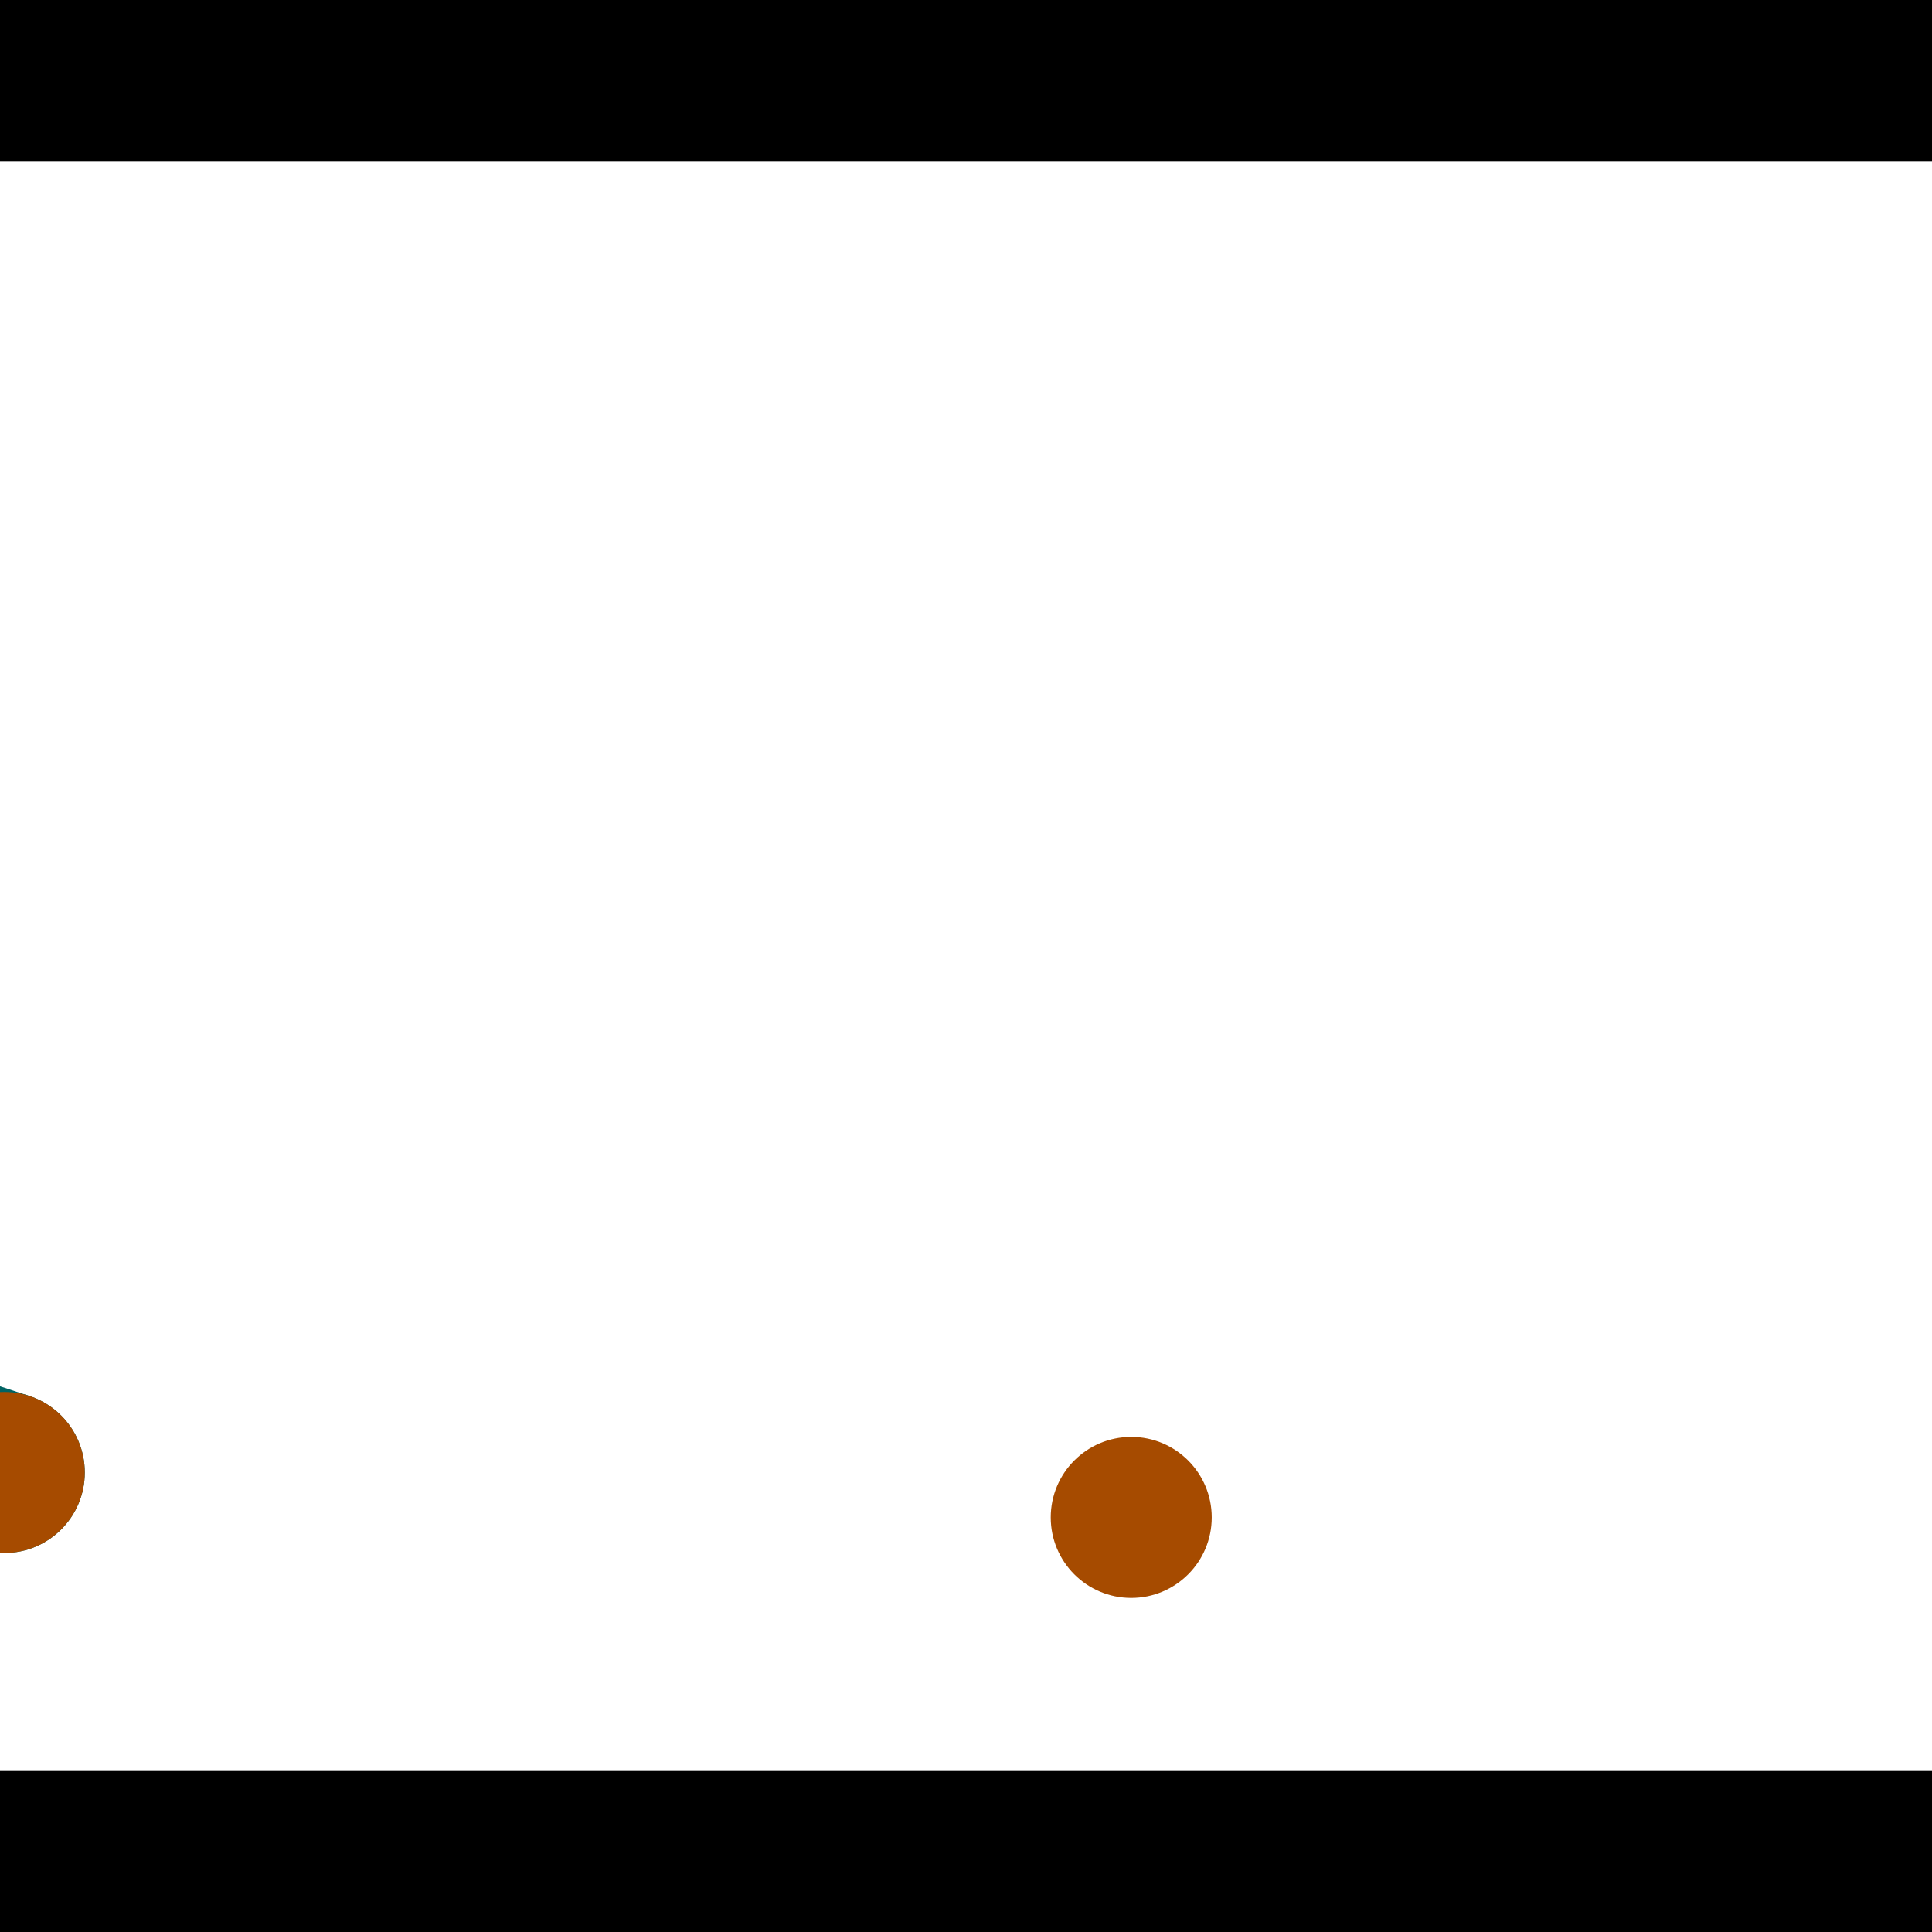 <?xml version="1.0" encoding="utf-8"?> <!-- Generator: Adobe Illustrator 13.0.0, SVG Export Plug-In . SVG Version: 6.00 Build 14948)  --> <svg version="1.2" baseProfile="tiny" id="Layer_1" xmlns="http://www.w3.org/2000/svg" xmlns:xlink="http://www.w3.org/1999/xlink" x="0px" y="0px" width="512px" height="512px" viewBox="0 0 512 512" xml:space="preserve">
<rect x="0" y="0" width="512" height="512" fill="#333333" stroke="none"/>
<polygon points="0,0 512,0 512,512 0,512" style="fill:#ffffff; stroke:#000000;stroke-width:0"/>
<polygon points="-203.501,345.202 -190.138,304.682 7.813,369.964 -5.55,410.484" style="fill:#006363; stroke:#000000;stroke-width:0"/>
<circle fill="#006363" stroke="#006363" stroke-width="0" cx="-196.819" cy="324.942" r="21.333"/>
<circle fill="#006363" stroke="#006363" stroke-width="0" cx="1.132" cy="390.224" r="21.333"/>
<polygon points="639.339,180.665 681.6,186.535 652.338,397.191 610.077,391.32" style="fill:#006363; stroke:#000000;stroke-width:0"/>
<circle fill="#006363" stroke="#006363" stroke-width="0" cx="660.469" cy="183.6" r="21.333"/>
<circle fill="#006363" stroke="#006363" stroke-width="0" cx="631.207" cy="394.256" r="21.333"/>
<polygon points="1256,469.333 256,1469.33 -744,469.333" style="fill:#000000; stroke:#000000;stroke-width:0"/>
<polygon points="-744,42.667 256,-957.333 1256,42.667" style="fill:#000000; stroke:#000000;stroke-width:0"/>
<circle fill="#a64b00" stroke="#a64b00" stroke-width="0" cx="-196.819" cy="324.942" r="21.333"/>
<circle fill="#a64b00" stroke="#a64b00" stroke-width="0" cx="1.132" cy="390.224" r="21.333"/>
<circle fill="#a64b00" stroke="#a64b00" stroke-width="0" cx="660.469" cy="183.6" r="21.333"/>
<circle fill="#a64b00" stroke="#a64b00" stroke-width="0" cx="631.207" cy="394.256" r="21.333"/>
<circle fill="#a64b00" stroke="#a64b00" stroke-width="0" cx="299.789" cy="402.13" r="21.333"/>
</svg>
